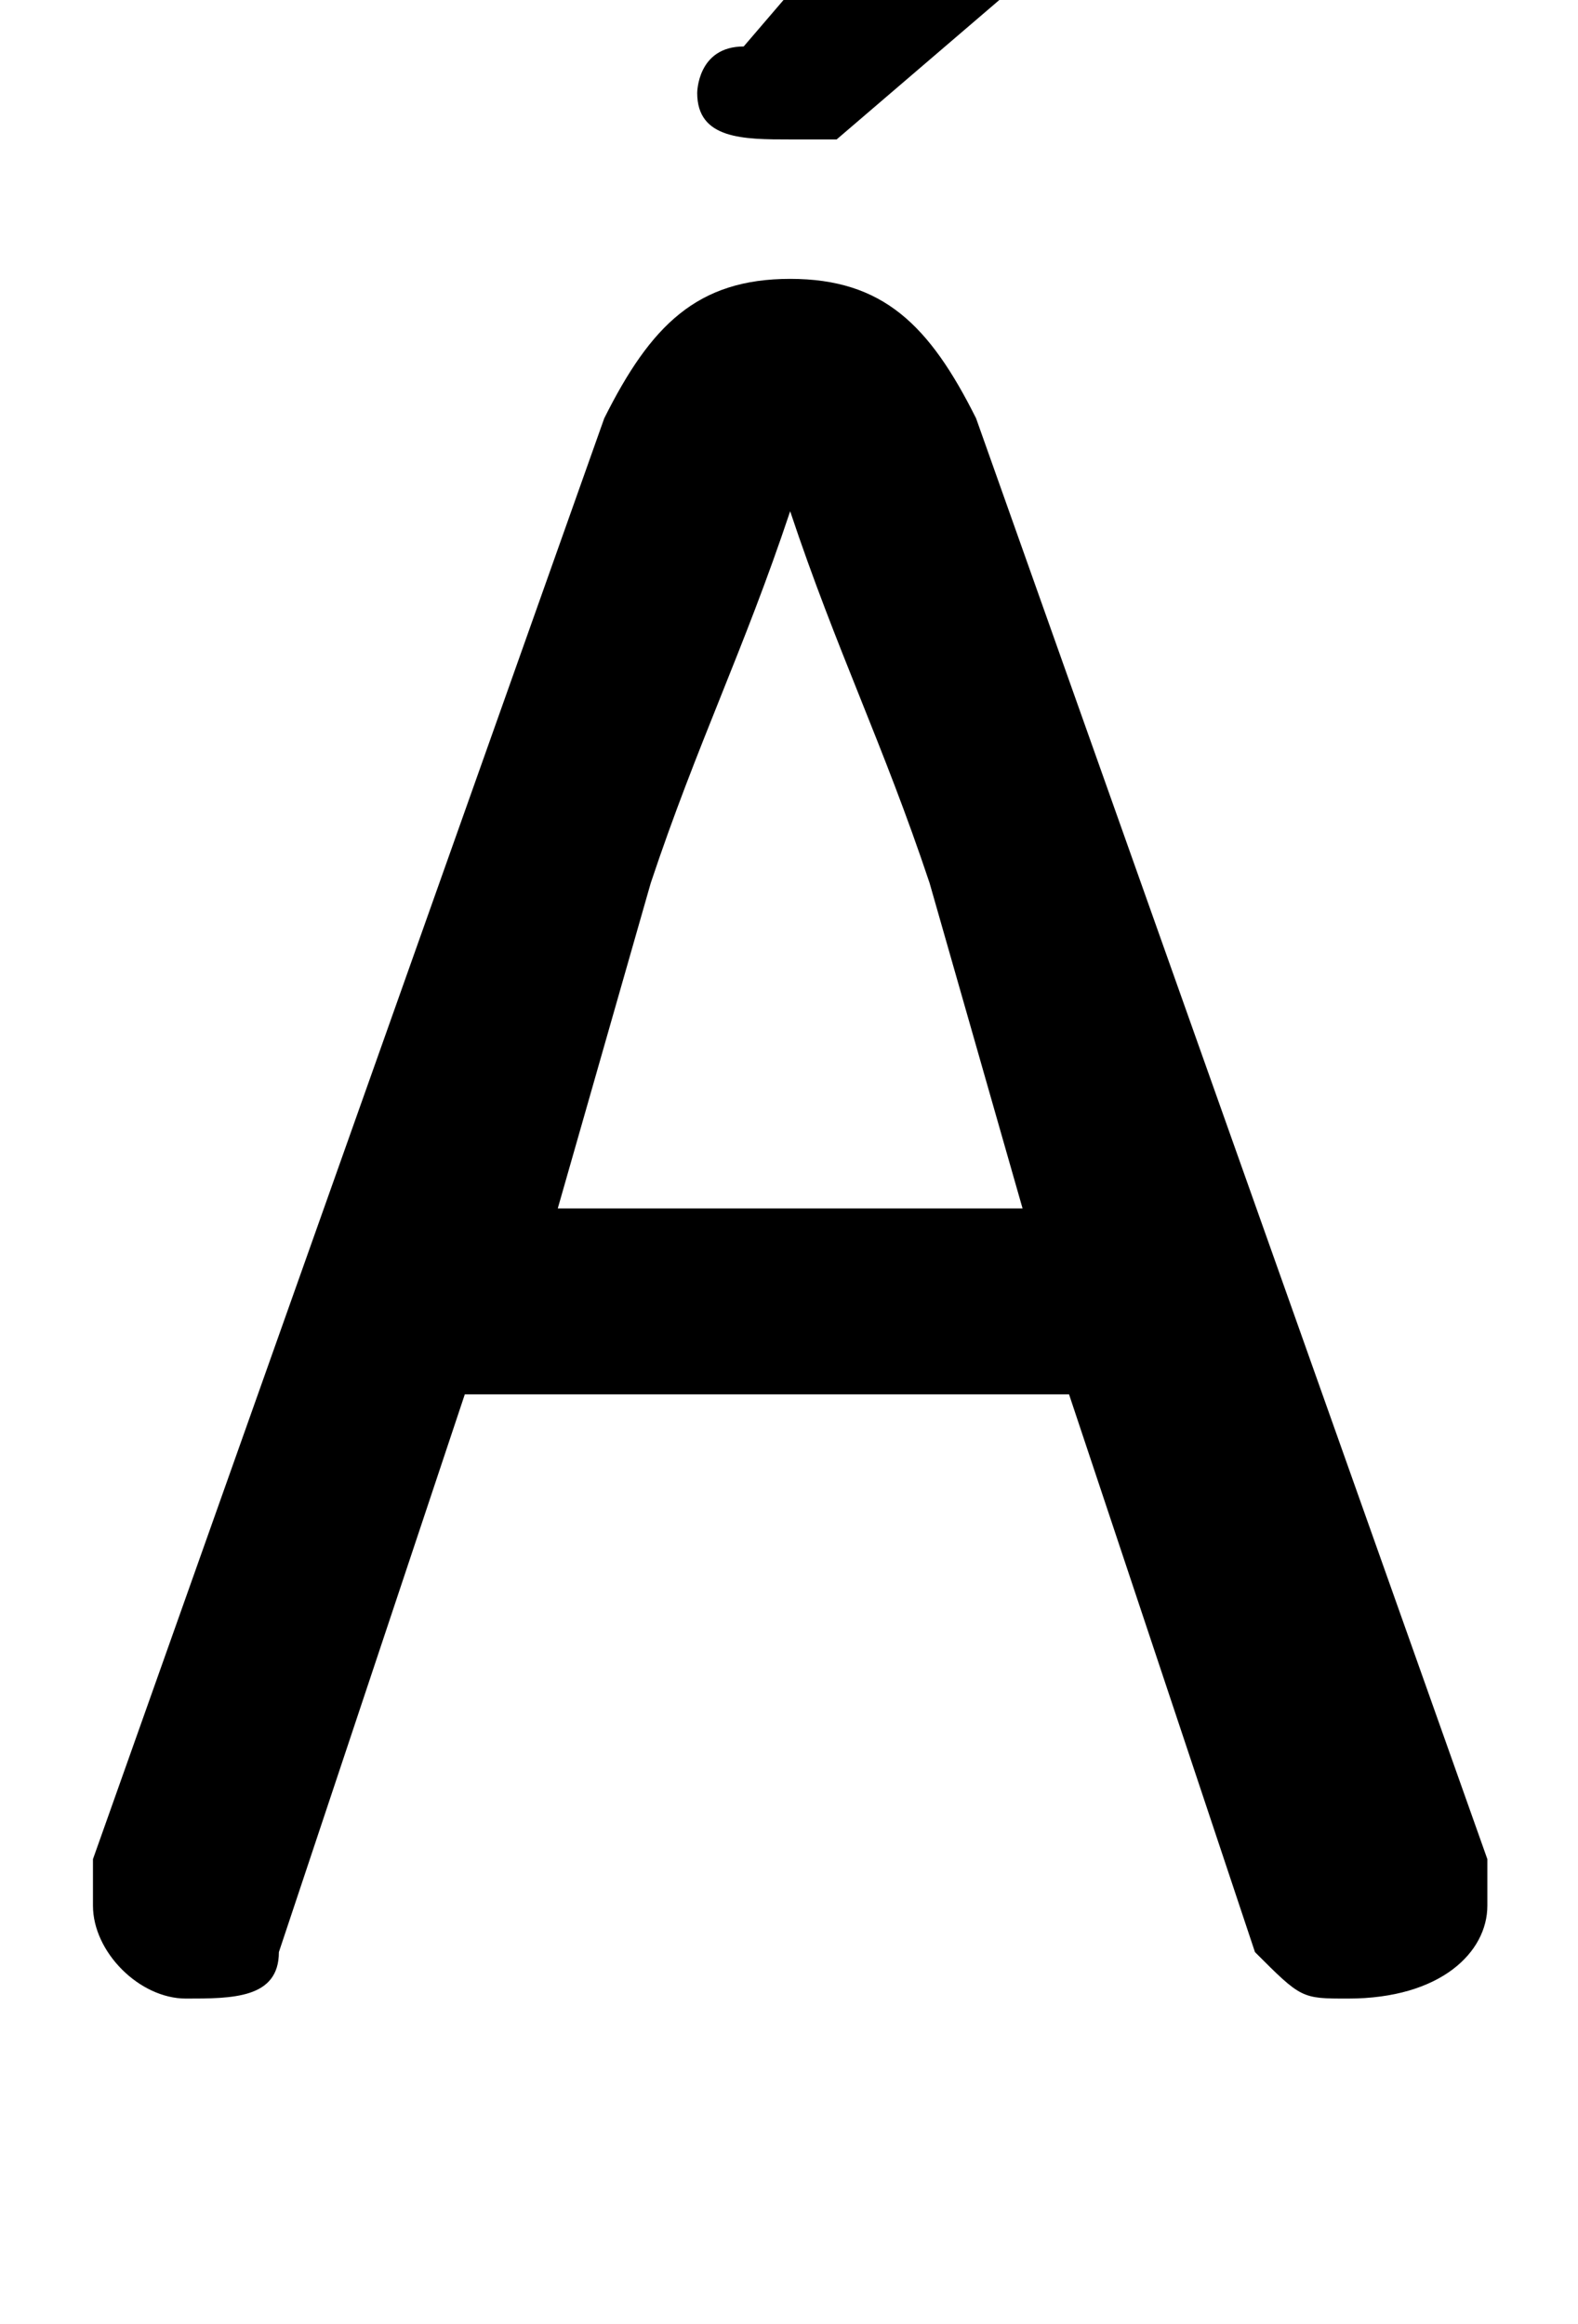 <svg xmlns="http://www.w3.org/2000/svg" viewBox="0 -44.0 33.95 50.0">
    <rect x="0" y="-44.0" width="33.95" height="50.0" fill="#808080" stroke="none"/>
    <g transform="scale(1, -1)">
        <!-- ボディの枠 -->
        <rect x="0" y="-6.0" width="33.95" height="50.0"
            stroke="white" fill="white"/>
        <!-- グリフ座標系の原点 -->
        <circle cx="0" cy="0" r="5" fill="white"/>
        <!-- グリフのアウトライン -->
        <g style="fill:black;stroke:#000000;stroke-width:0;stroke-linecap:round;stroke-linejoin:round;">
        <path d="M 2.0 4.0 C 2.0 3.0 2.0 3.0 2.0 3.0 C 2.0 2.0 3.0 1.0 4.0 1.0 C 5.0 1.0 6.0 1.0 6.0 2.0 L 10.0 14.0 L 23.0 14.0 L 27.0 2.0 C 28.0 1.0 28.0 1.0 29.0 1.0 C 31.0 1.0 32.0 2.0 32.0 3.0 C 32.0 3.0 32.0 4.0 32.0 4.0 L 21.0 35.0 C 20.0 37.0 19.0 38.0 17.0 38.0 C 15.0 38.0 14.0 37.0 13.0 35.0 Z M 17.0 33.0 C 18.0 30.0 19.0 28.0 20.0 25.0 L 22.0 18.0 L 12.0 18.0 L 14.0 25.0 C 15.0 28.0 16.0 30.0 17.0 33.0 Z M 16.0 43.0 C 15.0 43.0 15.0 42.0 15.0 42.0 C 15.0 41.0 16.0 41.0 17.0 41.0 C 17.0 41.0 17.0 41.0 18.0 41.0 L 25.0 47.0 C 26.0 47.0 26.0 48.0 26.0 48.0 C 26.0 49.0 25.0 50.0 24.0 50.0 C 23.0 50.0 22.0 50.0 22.0 50.0 Z"/>
    </g>
    </g>
</svg>
